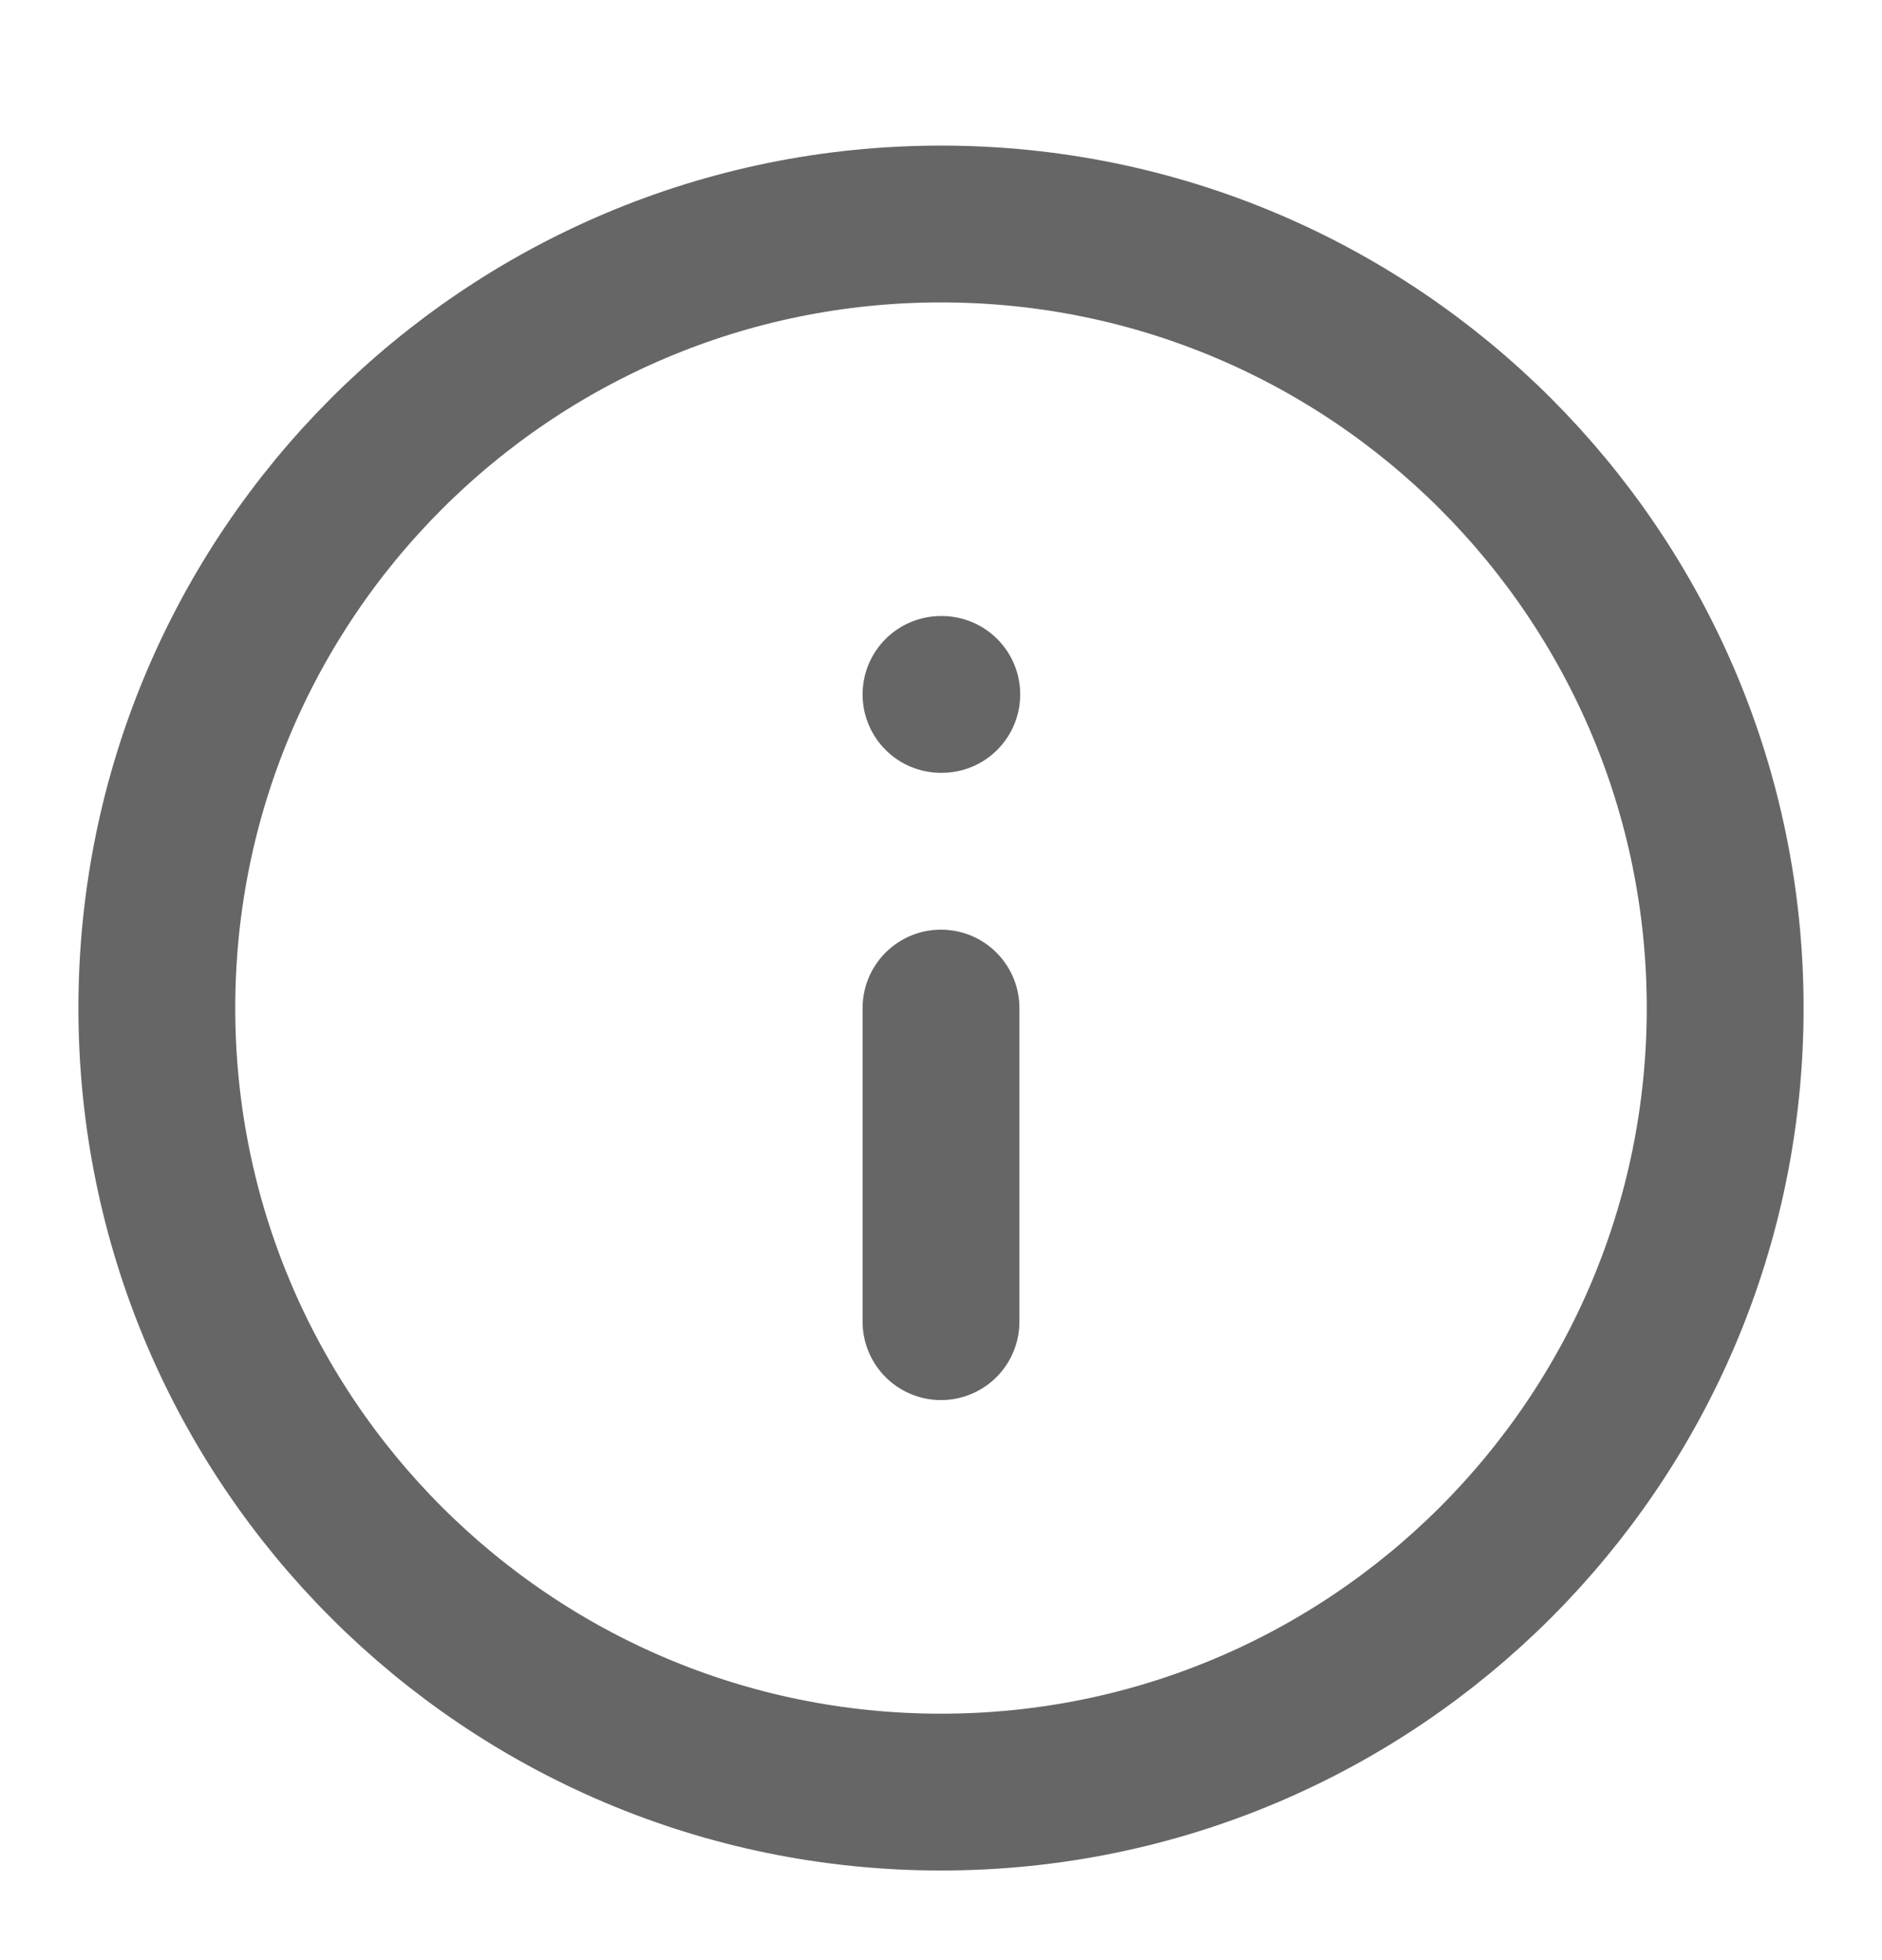 <svg width="24" height="25" viewBox="0 0 24 25" fill="none" xmlns="http://www.w3.org/2000/svg">
<path d="M12 22.857C17.523 22.857 22 18.38 22 12.857C22 7.335 17.523 2.857 12 2.857C6.477 2.857 2 7.335 2 12.857C2 18.38 6.477 22.857 12 22.857Z" stroke="#666666" stroke-width="2" stroke-linecap="round" stroke-linejoin="round"/>
<path d="M12 16.857V12.857" stroke="#666666" stroke-width="2" stroke-linecap="round" stroke-linejoin="round"/>
<path d="M12 8.857H12.01" stroke="#666666" stroke-width="2" stroke-linecap="round" stroke-linejoin="round"/>
</svg>
